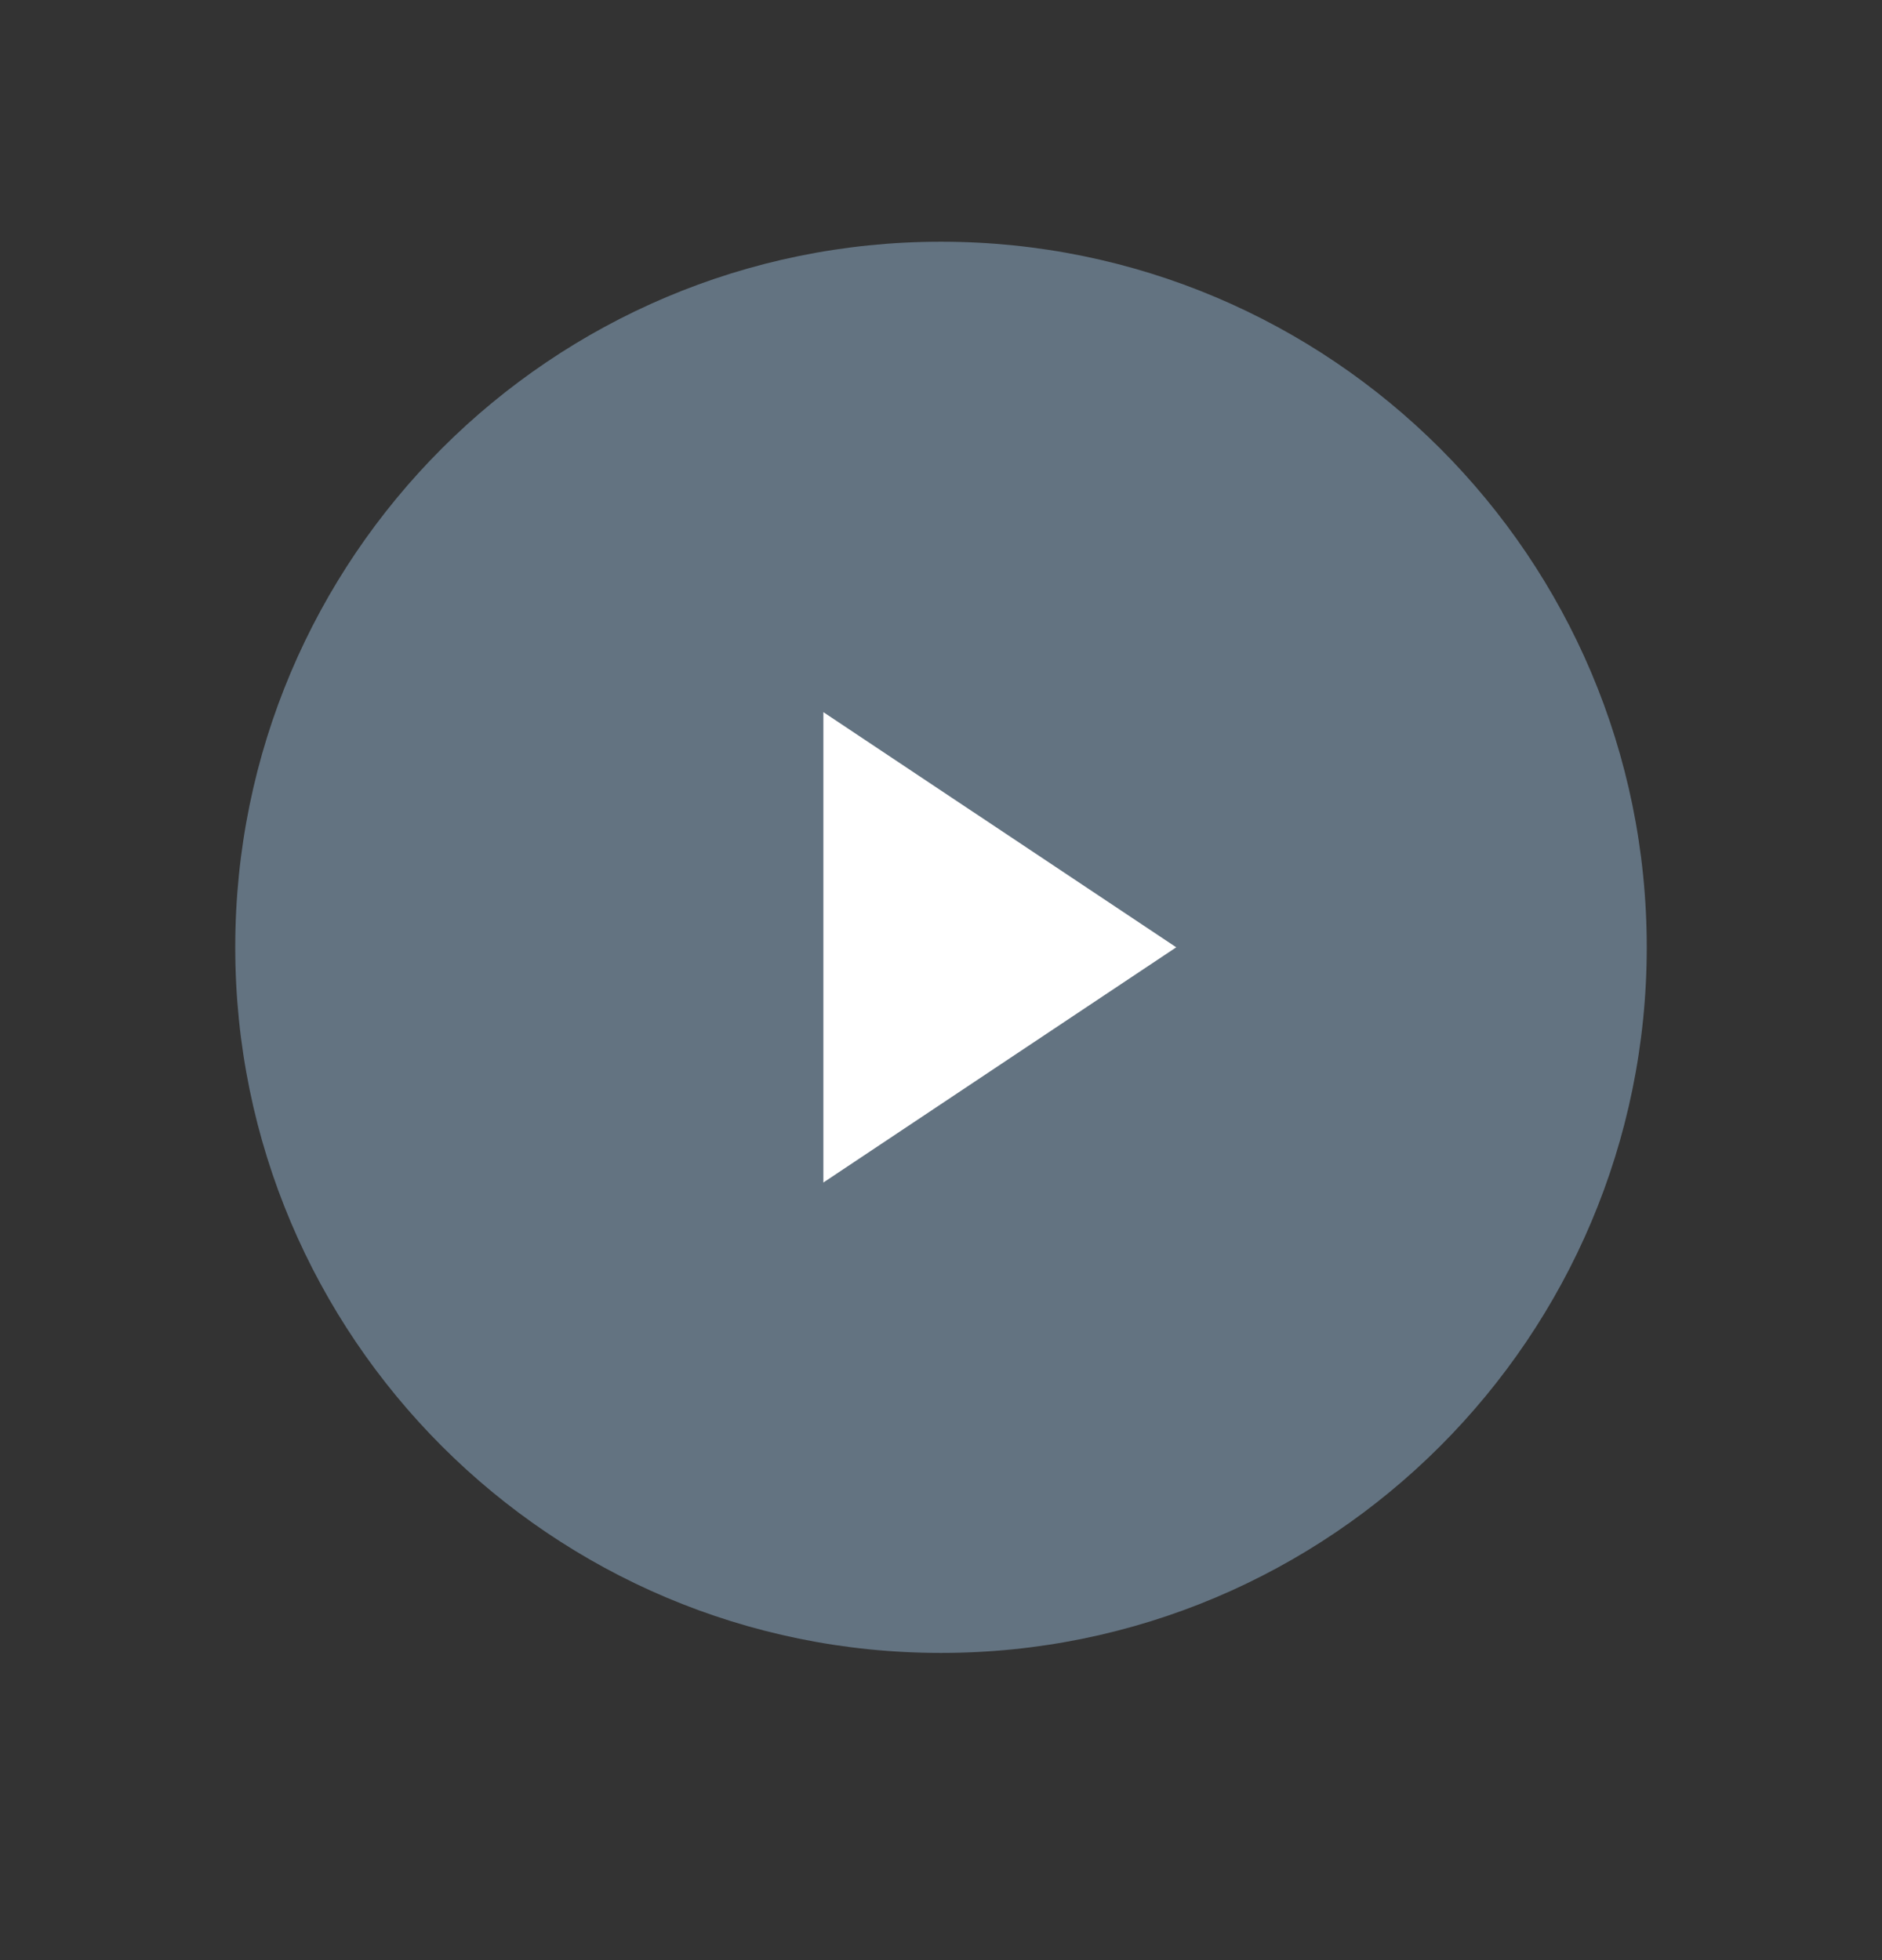 <svg width="24" height="25" viewBox="0 0 24 25" fill="none" xmlns="http://www.w3.org/2000/svg">
<rect x="0" y="0" width="24" height="25" fill="#333333" stroke="none"/>
<path d="M12 21.082C16.971 21.082 21 17.053 21 12.082C21 7.112 16.971 3.083 12 3.083C7.029 3.083 3 7.112 3 12.082C3 17.053 7.029 21.082 12 21.082Z" fill="#637381"/>
<path d="M15 12.082L10.5 9.083V15.082L15 12.082Z" fill="white"/>
</svg>
